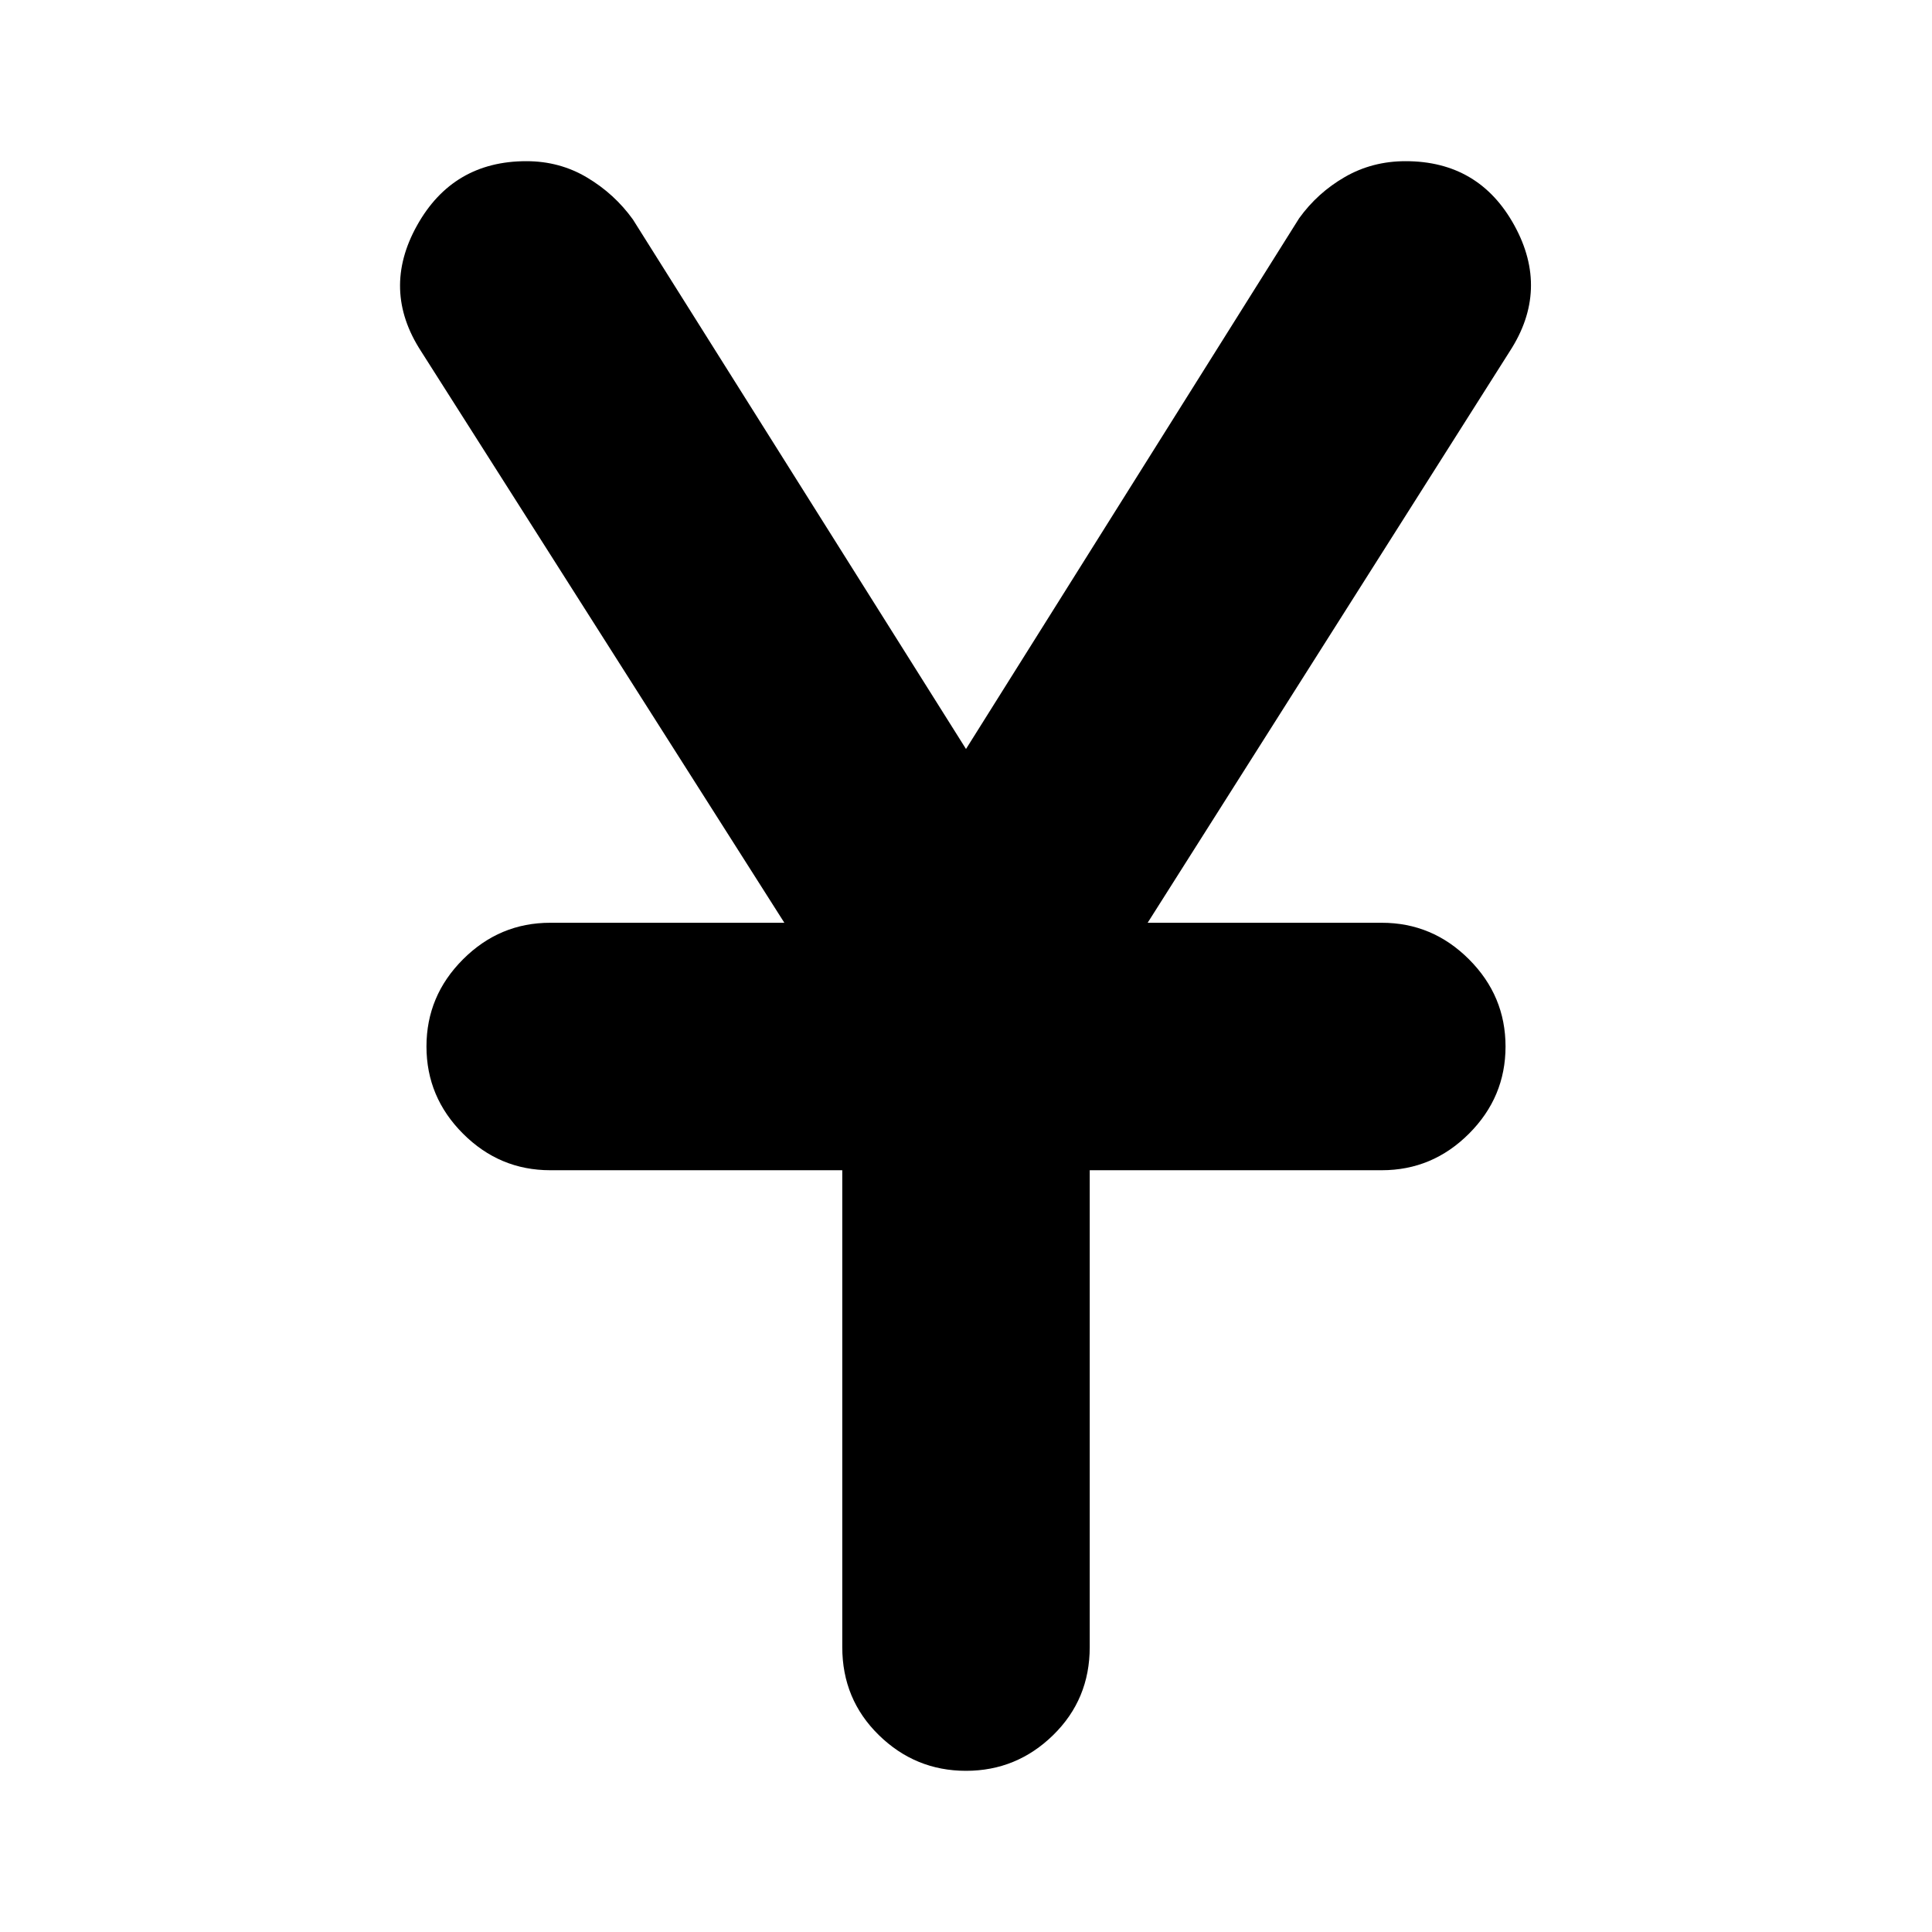 <svg xmlns="http://www.w3.org/2000/svg" height="24" viewBox="0 -960 960 960" width="24"><path d="M418.52-141.57v-236.95H273.39q-25.16 0-43.32-18.16-18.16-18.15-18.16-43.32t18.16-43.32q18.16-18.16 43.32-18.16h116.35l-180.52-284q-19.83-30.52-2-62.48 17.82-31.95 54.35-31.95 16.53 0 30.15 8.13 13.63 8.13 22.76 20.82L480-587.83l165.52-263.69q9.13-12.7 22.76-20.55 13.62-7.84 30.15-7.84 36.53 0 54.07 31.95 17.54 31.96-2.28 62.48l-179.96 284h116.35q25.16 0 43.32 18.16 18.16 18.15 18.16 43.32t-18.16 43.32q-18.16 18.16-43.32 18.16H541.48v236.95q0 25.96-18.16 43.72Q505.17-80.09 480-80.09t-43.32-17.76q-18.16-17.76-18.16-43.72Z"/></svg>